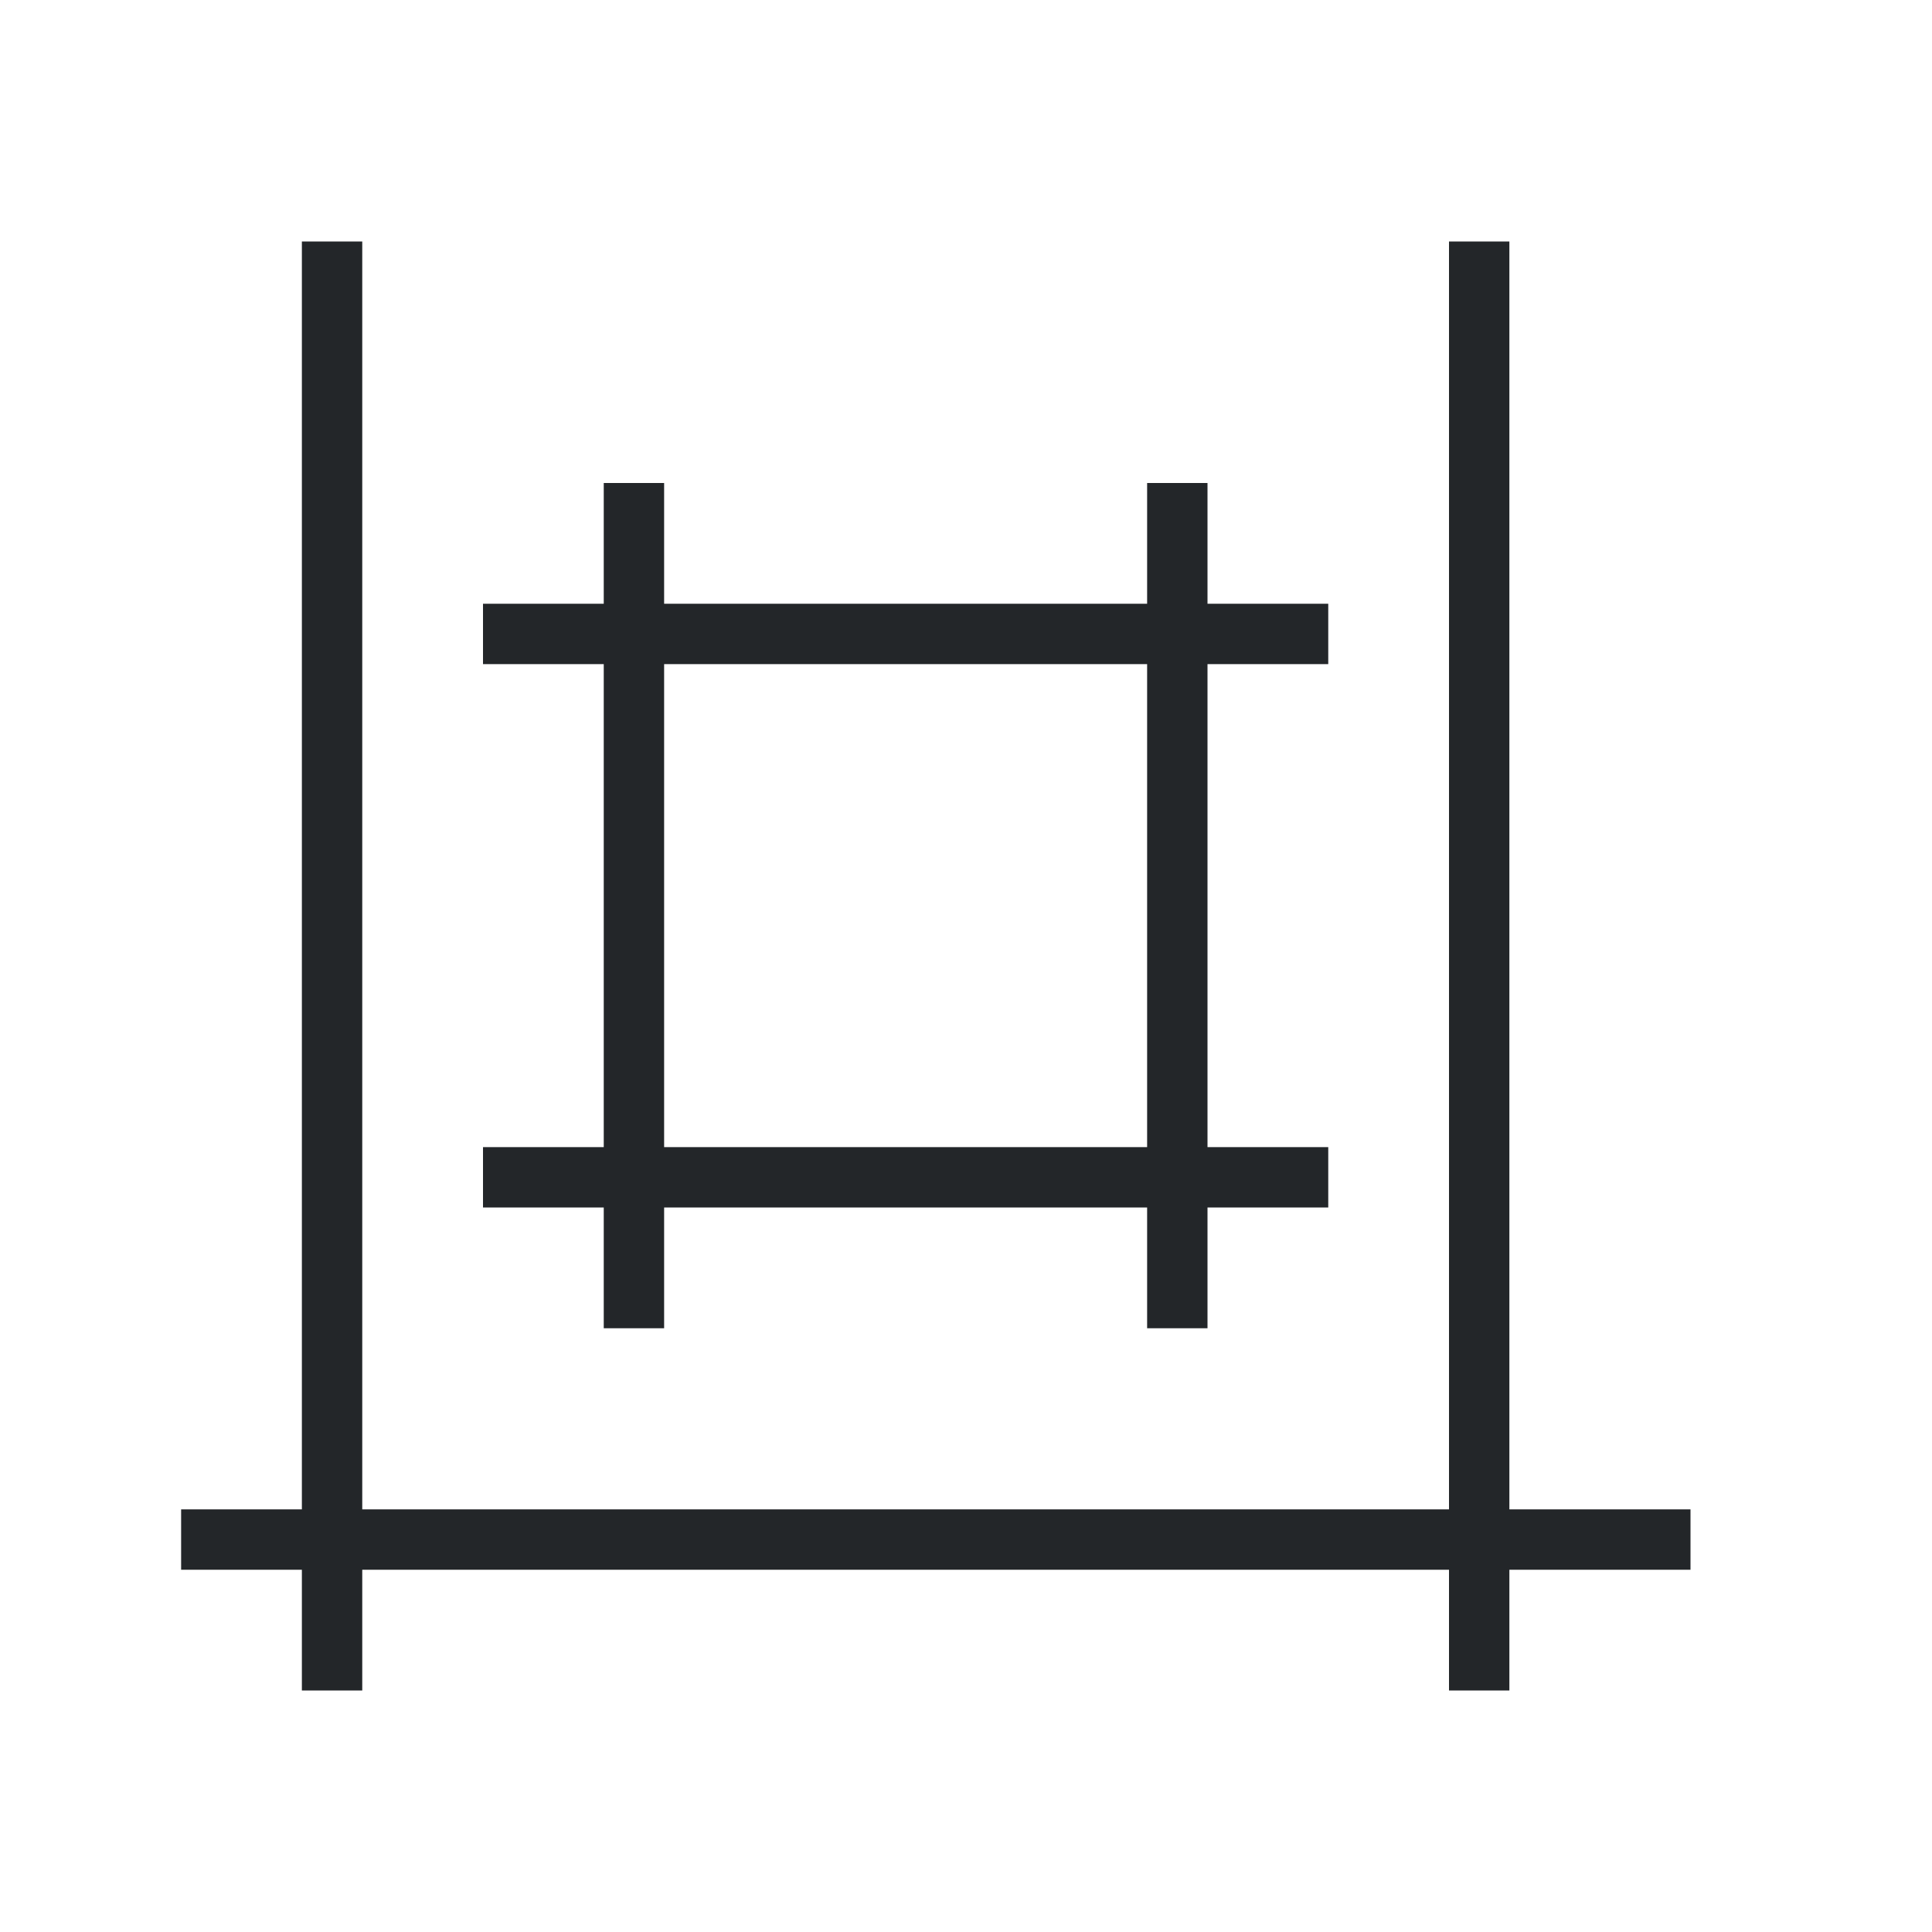 <svg viewBox="0 0 32 32" xmlns="http://www.w3.org/2000/svg"><path d="m5 4v21h-2v1h2v2h1v-2h11 7v2h1v-2h3v-1h-3v-7-14h-1v14 7h-7-11v-21zm5 4v2h-2v1h2v8h-2v1h2v2h1v-2h8v2h1v-2h2v-1h-2v-8h2v-1h-2v-2h-1v2h-8v-2zm1 3h8v8h-8z" fill="#232629"/></svg>